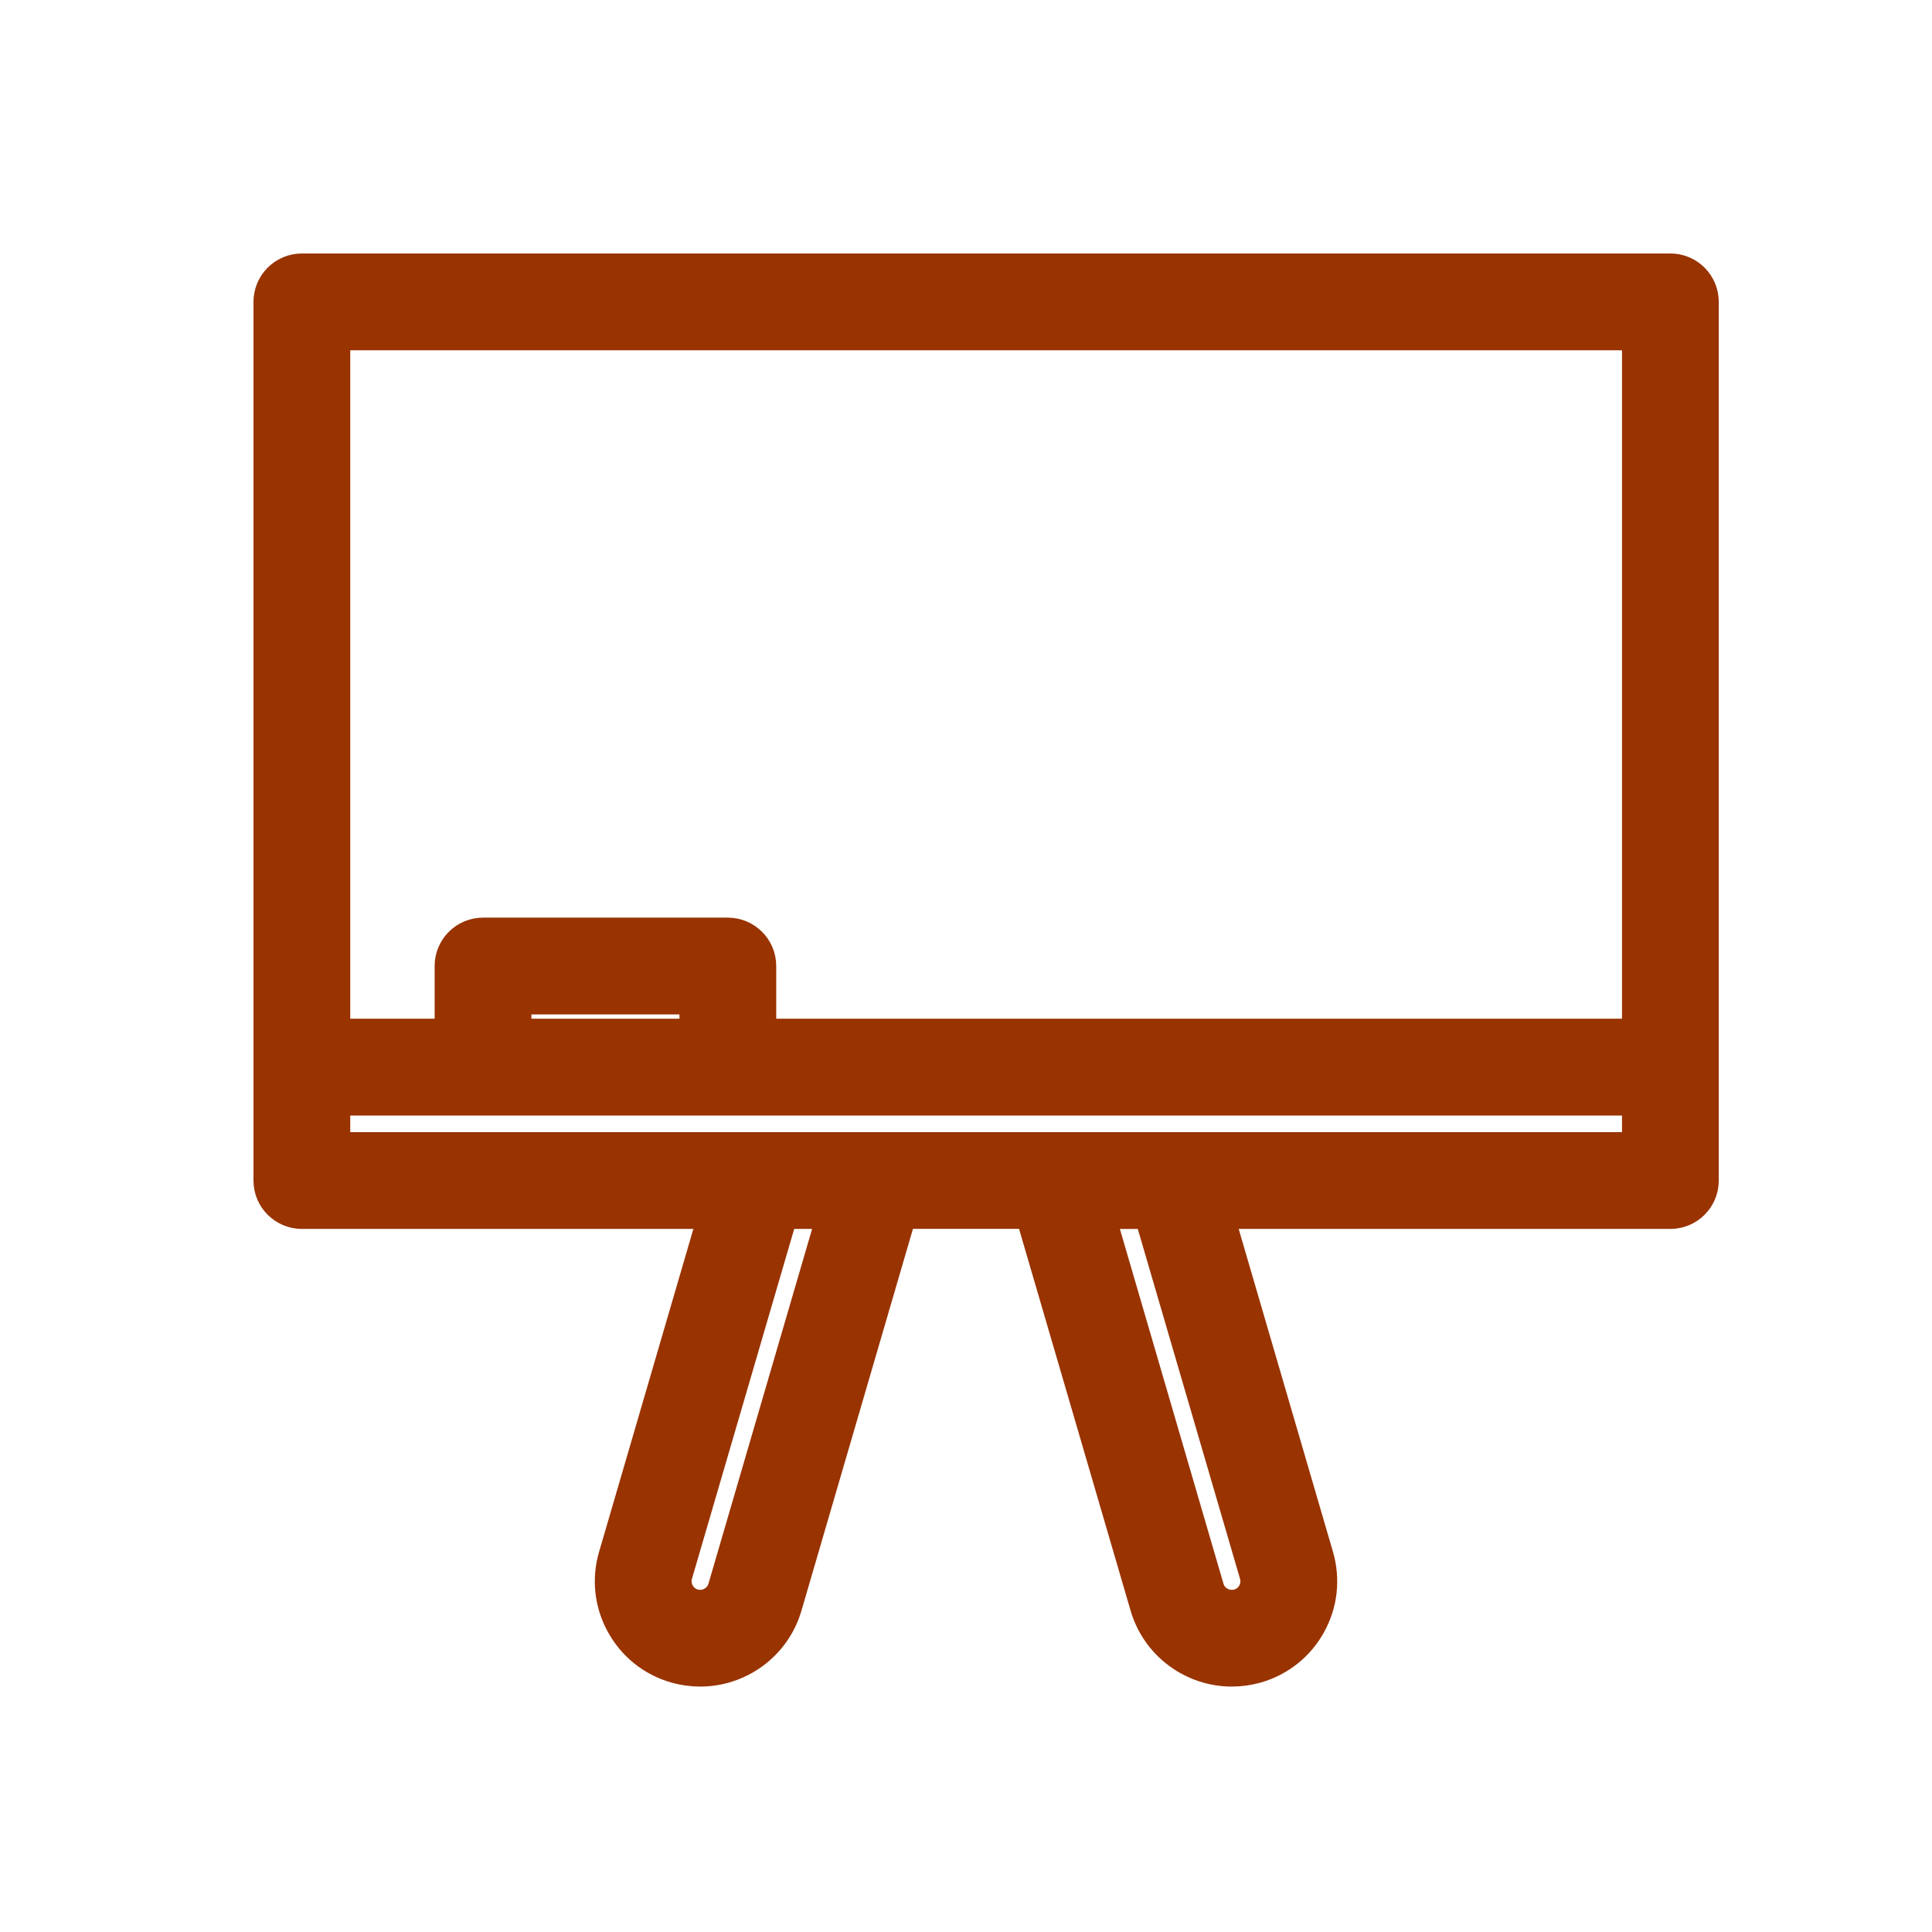 <svg width="35" height="35" viewBox="0 0 35 35" fill="none" xmlns="http://www.w3.org/2000/svg">
<path d="M30.261 5.104H5.469C5.268 5.104 5.104 5.268 5.104 5.469V21.387C5.104 21.588 5.268 21.751 5.469 21.751H13.244L11.345 28.254C11.239 28.613 11.281 28.991 11.461 29.318C11.64 29.645 11.937 29.883 12.296 29.987C12.425 30.024 12.556 30.042 12.685 30.042C13.29 30.042 13.849 29.645 14.027 29.037L16.155 21.75H18.845L20.974 29.037C21.152 29.645 21.711 30.042 22.316 30.042C22.445 30.042 22.575 30.024 22.705 29.987C23.064 29.882 23.36 29.645 23.54 29.318C23.72 28.991 23.761 28.613 23.656 28.254L21.757 21.751H30.261C30.462 21.751 30.625 21.588 30.625 21.387V5.469C30.625 5.268 30.462 5.104 30.261 5.104ZM29.896 5.834V18.967H13.55V17.5C13.55 17.299 13.387 17.136 13.186 17.136H8.75C8.549 17.136 8.386 17.299 8.386 17.5V18.967H5.833V5.834H29.896ZM12.821 18.967H9.115V17.865H12.821V18.967ZM13.326 28.833C13.223 29.186 12.852 29.389 12.499 29.287C12.327 29.238 12.186 29.124 12.1 28.967C12.014 28.81 11.993 28.63 12.044 28.458L14.004 21.751H15.395L13.326 28.833ZM22.956 28.459C23.006 28.63 22.986 28.811 22.9 28.968C22.814 29.125 22.672 29.238 22.501 29.288C22.148 29.388 21.775 29.187 21.673 28.834L19.605 21.752H20.996L22.956 28.459ZM21.27 21.022H19.119H15.881H13.73H5.833V19.697H8.75H13.186H29.896V21.022H21.27Z" fill="#993300" stroke="#993300" stroke-width="1.024"/>
</svg>
